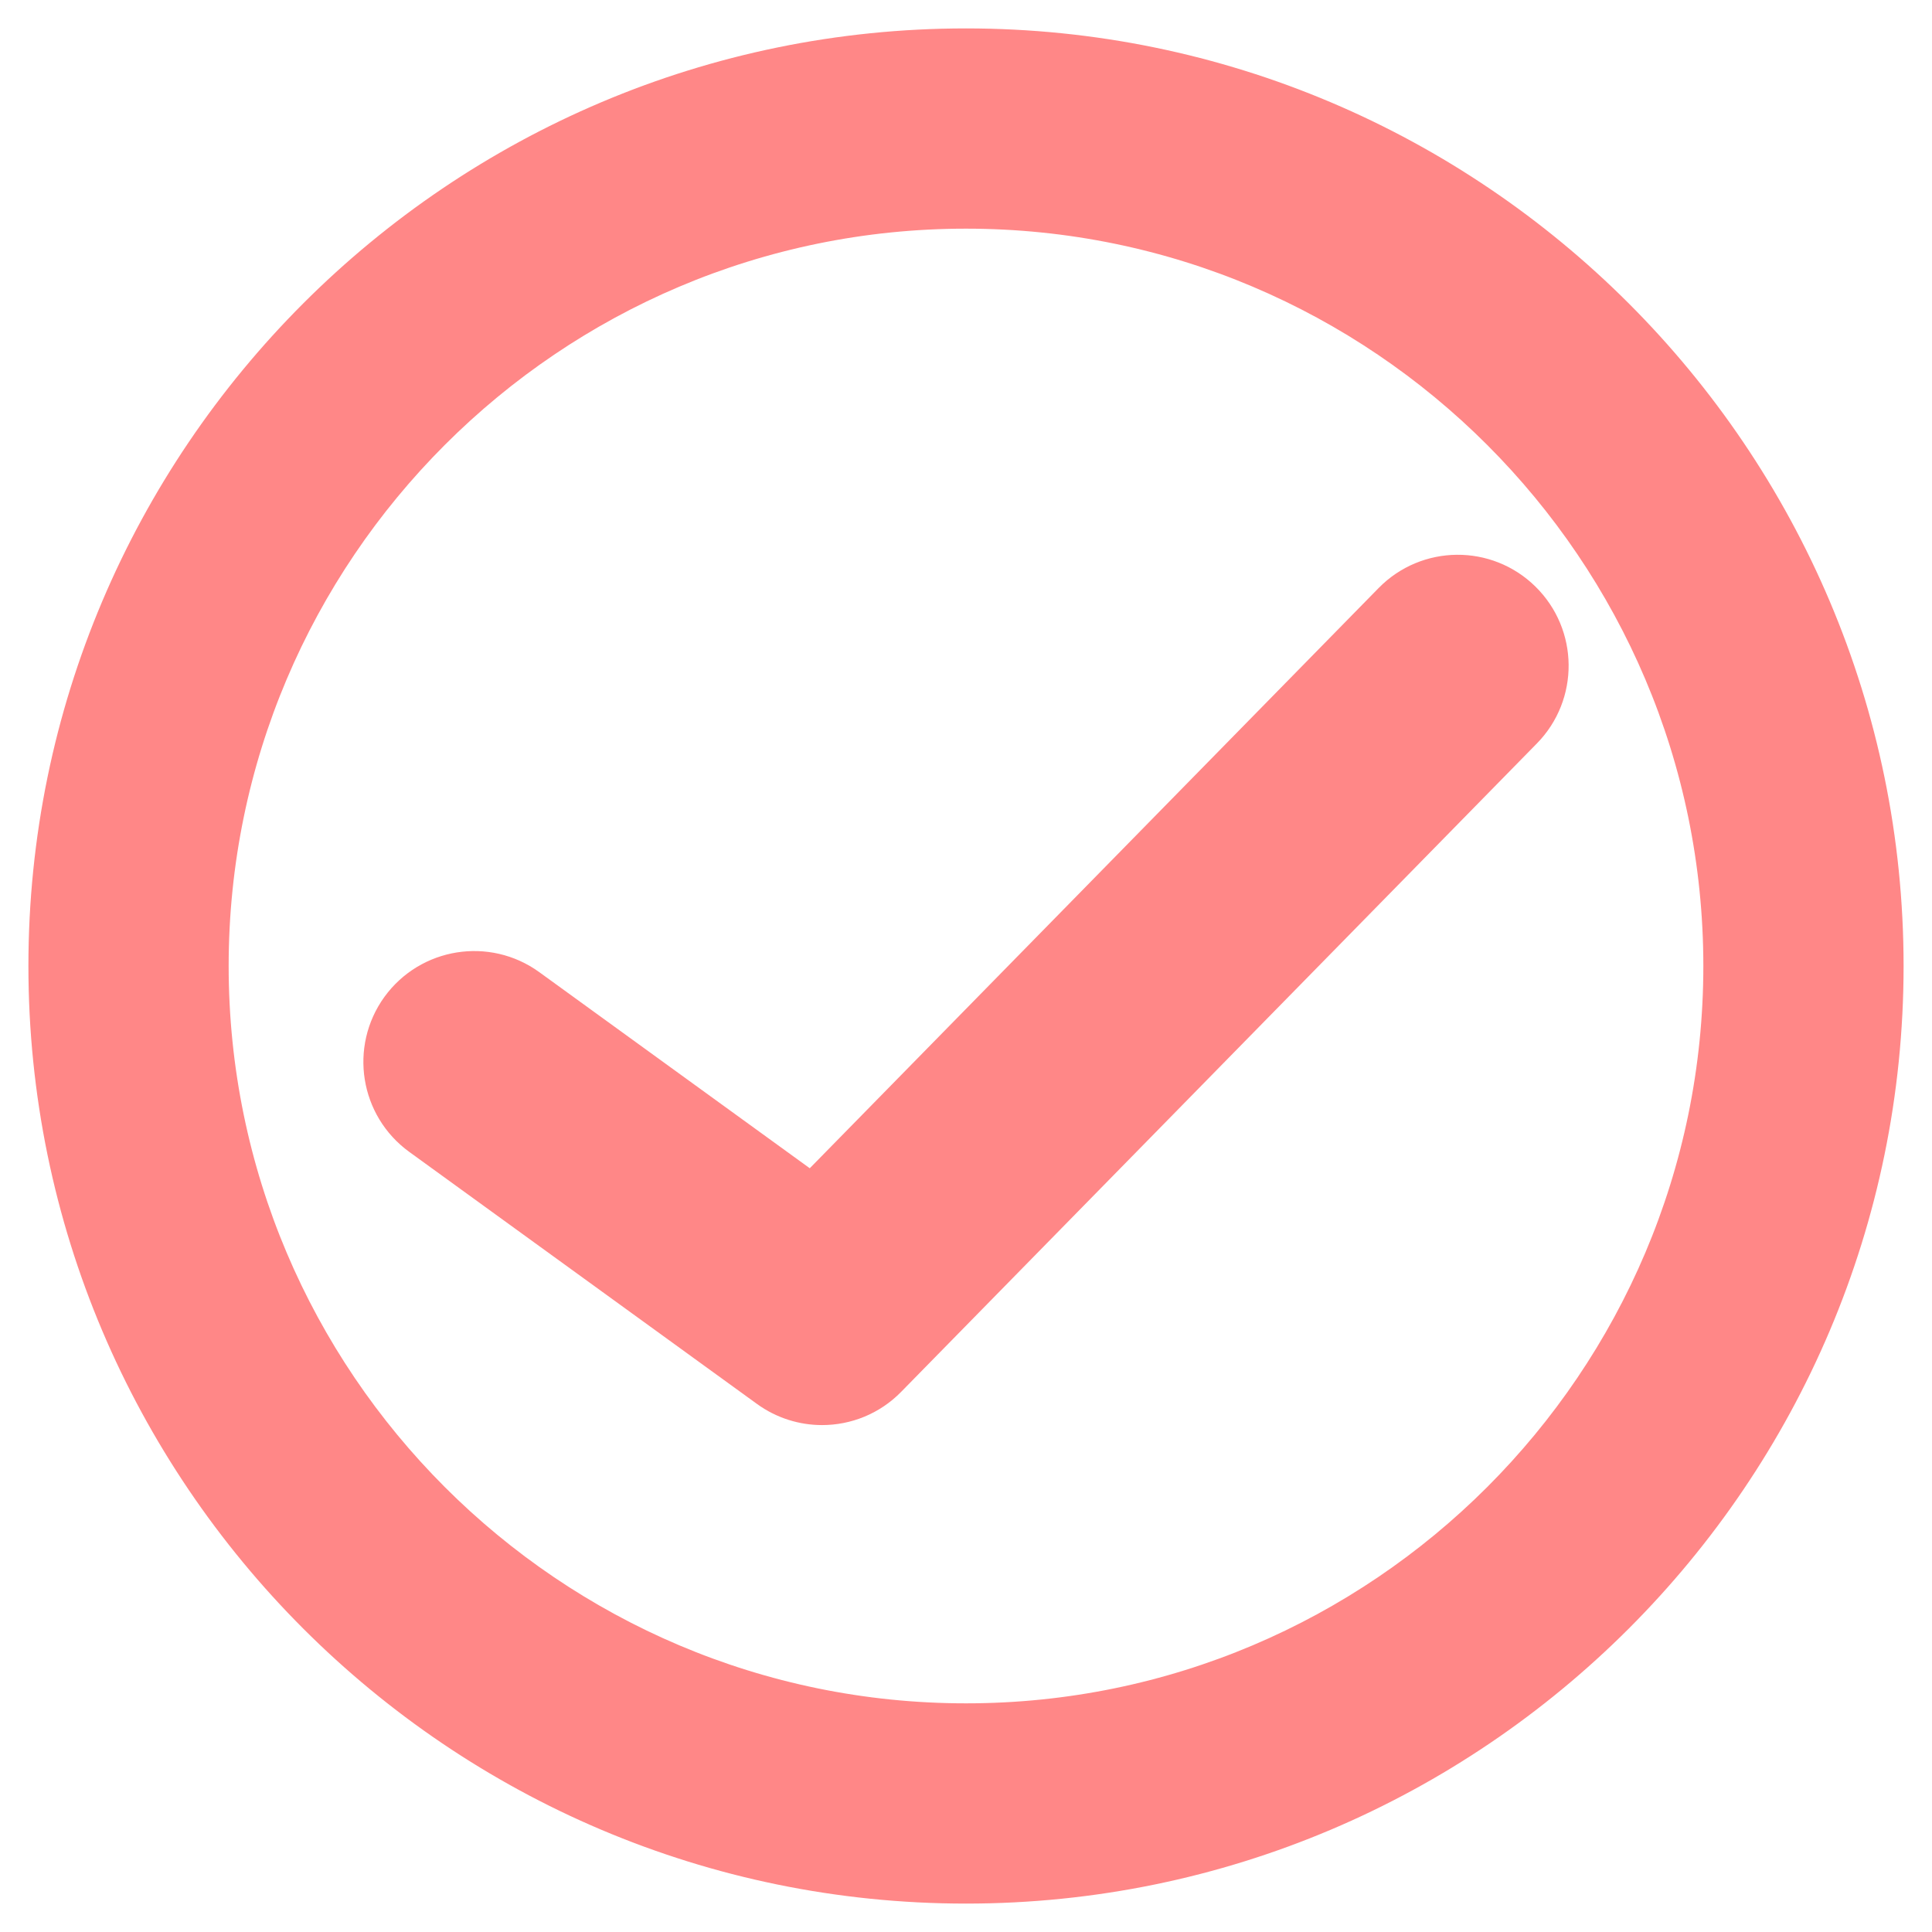 <svg width="34" height="34" viewBox="0 0 34 34" fill="none" xmlns="http://www.w3.org/2000/svg">
<path d="M17 1C8.177 1 1 8.178 1 17C1 25.823 8.177 33 17 33C25.823 33 33 25.823 33 17C33 8.178 25.823 1 17 1ZM17 30.476C9.569 30.476 3.524 24.431 3.524 17C3.524 9.569 9.569 3.524 17 3.524C24.431 3.524 30.476 9.569 30.476 17C30.476 24.431 24.431 30.476 17 30.476Z" fill="#FF8787" stroke="#FF8787"/>
<path d="M24.619 10.698L14.306 21.217L9.197 17.513C8.548 17.043 7.641 17.188 7.17 17.837C6.701 18.487 6.846 19.395 7.495 19.866L13.616 24.303C13.872 24.488 14.17 24.579 14.467 24.579C14.845 24.579 15.221 24.432 15.502 24.144L26.69 12.733C27.251 12.161 27.243 11.241 26.67 10.679C26.099 10.117 25.18 10.126 24.619 10.698Z" fill="#FF8787" stroke="#FF8787"/>
</svg>
